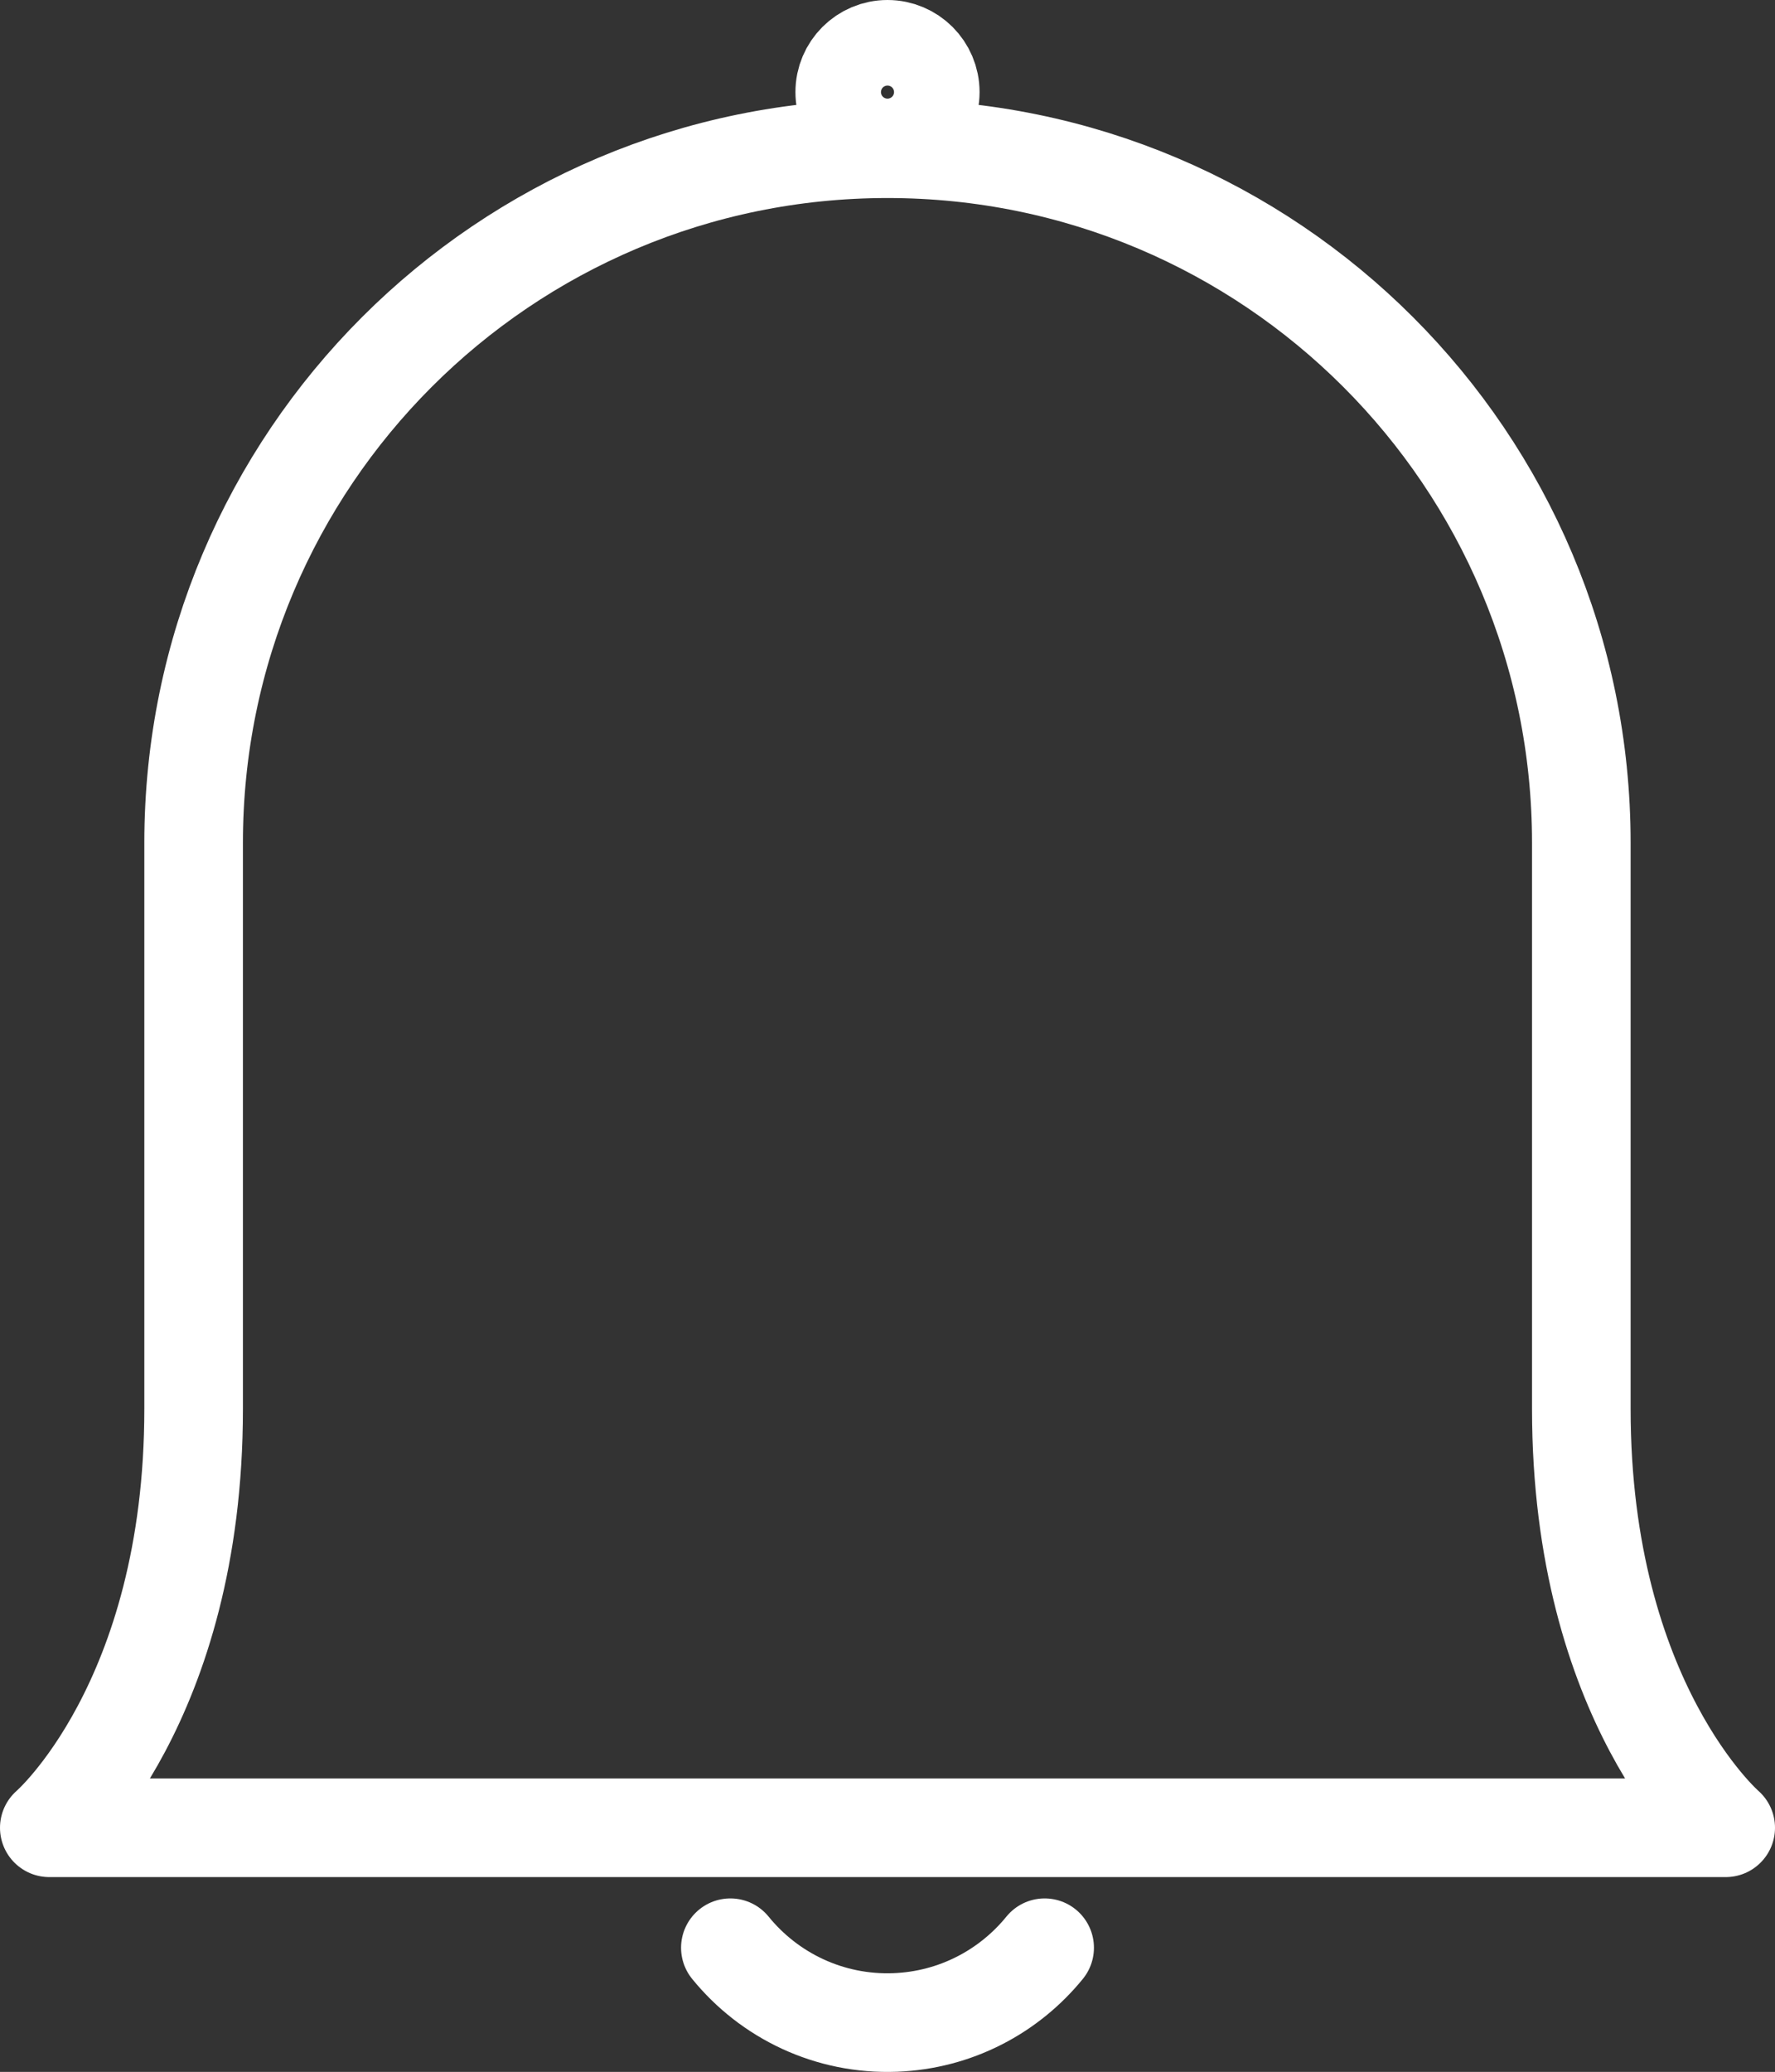 <!-- Generator: Adobe Illustrator 24.0.1, SVG Export Plug-In  -->
<svg version="1.1" xmlns="http://www.w3.org/2000/svg" xmlns:xlink="http://www.w3.org/1999/xlink" x="0px" y="0px"
	 width="288.04px" height="336.07px" viewBox="0 0 288.04 336.07" style="enable-background:new 0 0 288.04 336.07;"
	 xml:space="preserve">
<rect x="0" y="0" width="288.04" height="336.07" fill="#333333" stroke="none"/>
<style type="text/css">
	.st0{fill:none;stroke:#fff;stroke-width:16;stroke-linecap:round;stroke-linejoin:round;stroke-miterlimit:10;}
</style>
<defs>
</defs>
<path class="st0" d="M169.52,315.93c-5.76,7.08-14.42,11.74-24.25,12.12c-10.73,0.41-20.46-4.38-26.75-12.12 M144.02,24.12
	c-62.18,0-112.6,50.41-112.6,112.6v91.79C31.43,276.26,8,296.47,8,296.47h136.02c0,0,136.02,0,136.02,0s-23.43-20.21-23.43-67.96
	v-91.79C256.62,74.53,206.21,24.12,144.02,24.12z M144.02,8c-3.83,0-6.94,3.11-6.94,6.94s3.11,6.94,6.94,6.94
	c3.83,0,6.94-3.11,6.94-6.94S147.85,8,144.02,8z"/>
</svg>
